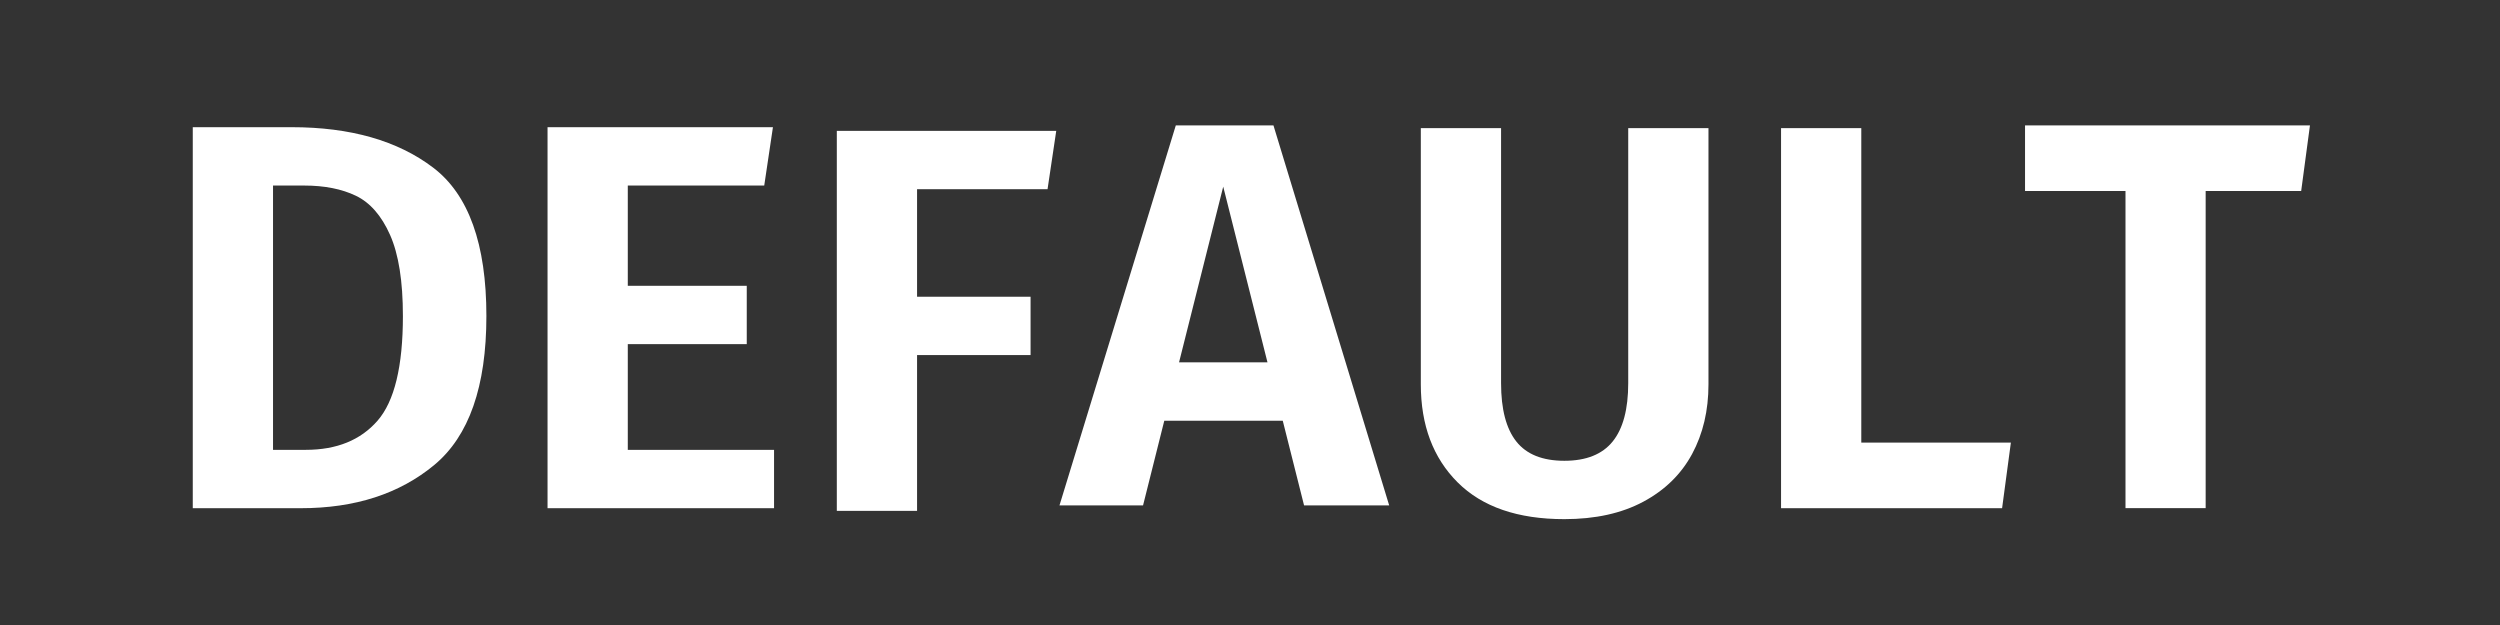 ﻿<?xml version="1.0" encoding="utf-8"?>
<!DOCTYPE svg PUBLIC "-//W3C//DTD SVG 1.1//EN" "http://www.w3.org/Graphics/SVG/1.1/DTD/svg11.dtd">
<svg xmlns="http://www.w3.org/2000/svg" xmlns:xlink="http://www.w3.org/1999/xlink" version="1.1" baseProfile="full" width="512" height="128" viewBox="0 0 512.00 128.00" enable-background="new 0 0 436.00 80.00" xml:space="preserve">
	<rect x="0" y="0" width="512.00" height="128.00" fill="#333333" stroke="none"/>
	<g transform="translate(38.0, 24.0)">
		<path fill="#FFFFFF" fill-opacity="1" stroke-width="0.2" stroke-linejoin="round" d="M 21.722,2.048C 33.785,2.048 43.449,4.81 50.715,10.334C 57.981,15.858 61.613,25.988 61.613,40.722C 61.613,55.154 58.056,65.322 50.942,71.225C 43.828,77.128 34.716,80.08 23.608,80.08L 1.479,80.08L 1.479,2.048L 21.722,2.048 Z M 17.915,14L 17.915,68.127L 24.621,68.127C 30.956,68.127 35.855,66.138 39.319,62.16C 42.783,58.182 44.515,51.036 44.515,40.722C 44.515,33.594 43.638,28.058 41.886,24.115C 40.134,20.172 37.805,17.5 34.9,16.1C 31.995,14.7 28.458,14 24.29,14L 17.915,14 Z "/>
		<path fill="#FFFFFF" fill-opacity="1" stroke-width="0.2" stroke-linejoin="round" d="M 118.516,14L 90.571,14L 90.571,34.528L 114.936,34.528L 114.936,46.48L 90.571,46.48L 90.571,68.127L 120.525,68.127L 120.525,80.08L 74.136,80.08L 74.136,2.048L 120.298,2.048L 118.516,14 Z "/>
		<path fill="#FFFFFF" fill-opacity="1" stroke-width="0.2" stroke-linejoin="round" d="M 176.537,14.752L 149.814,14.752L 149.814,36.767L 173.061,36.767L 173.061,48.72L 149.814,48.72L 149.814,80.623L 133.379,80.623L 133.379,2.8L 178.318,2.8L 176.537,14.752 Z "/>
		<path fill="#FFFFFF" fill-opacity="1" stroke-width="0.2" stroke-linejoin="round" d="M 224.707,62.16L 200.447,62.16L 196.098,79.502L 178.982,79.502L 202.805,1.68L 222.803,1.68L 246.504,79.502L 229.073,79.502L 224.707,62.16 Z M 221.58,50.208L 212.516,14.227L 203.469,50.208L 221.58,50.208 Z "/>
		<path fill="#FFFFFF" fill-opacity="1" stroke-width="0.2" stroke-linejoin="round" d="M 311.895,54.722C 311.895,60.078 310.777,64.829 308.542,68.976C 306.306,73.124 302.97,76.385 298.534,78.759C 294.097,81.133 288.712,82.32 282.378,82.32C 272.842,82.32 265.559,79.812 260.529,74.795C 255.499,69.778 252.984,63.087 252.984,54.722L 252.984,2.24L 269.419,2.24L 269.419,54.477C 269.419,59.809 270.461,63.79 272.545,66.421C 274.629,69.052 277.907,70.368 282.378,70.368C 286.849,70.368 290.147,69.052 292.272,66.421C 294.397,63.79 295.46,59.809 295.46,54.477L 295.46,2.24L 311.895,2.24L 311.895,54.722 Z "/>
		<path fill="#FFFFFF" fill-opacity="1" stroke-width="0.2" stroke-linejoin="round" d="M 343.193,66.64L 373.828,66.64L 372.029,80.08L 326.758,80.08L 326.758,2.24L 343.193,2.24L 343.193,66.64 Z "/>
		<path fill="#FFFFFF" fill-opacity="1" stroke-width="0.2" stroke-linejoin="round" d="M 433.281,15.12L 413.719,15.12L 413.719,80.062L 397.301,80.062L 397.301,15.12L 376.727,15.12L 376.727,1.68L 435.079,1.68L 433.281,15.12 Z "/>
	</g>
</svg>
